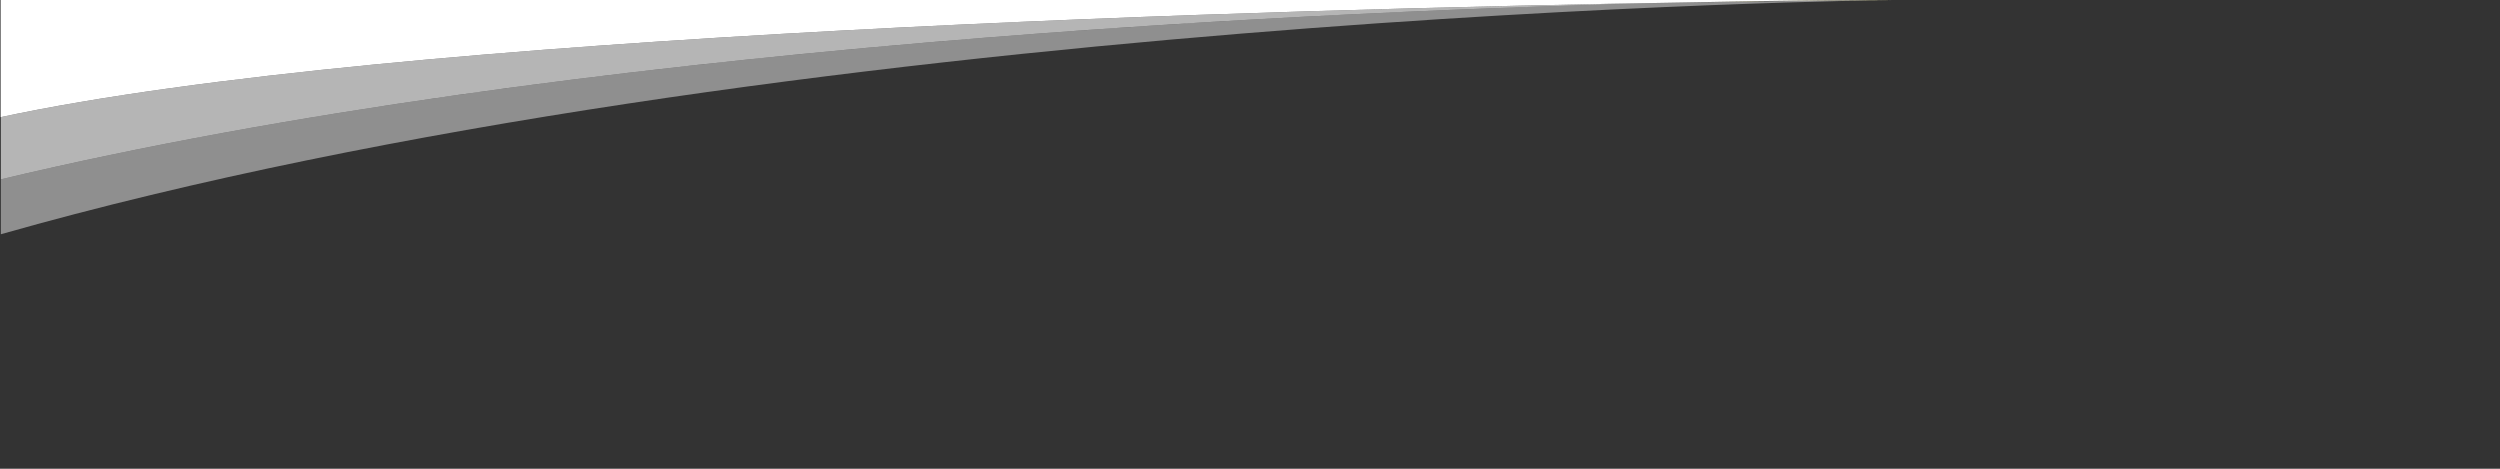 <?xml version="1.0" encoding="UTF-8" standalone="no"?>
<svg
   xmlns:dc="http://purl.org/dc/elements/1.1/"
   xmlns:cc="http://creativecommons.org/ns#"
   xmlns:rdf="http://www.w3.org/1999/02/22-rdf-syntax-ns#"
   xmlns:svg="http://www.w3.org/2000/svg"
   xmlns="http://www.w3.org/2000/svg"
   viewBox="0 0 2133.333 400"
   height="400"
   width="2133.333"
   xml:space="preserve"
   id="svg2"
   version="1.1"><rect x="0" y="0" width="2133.333" height="400" fill="#333333" stroke="none"/><defs
     id="defs6"><clipPath
       id="clipPath18"
       clipPathUnits="userSpaceOnUse"><path
         id="path16"
         d="M 0,300 H 1600 V 0 H 0 Z" /></clipPath><clipPath
       id="clipPath26"
       clipPathUnits="userSpaceOnUse"><path
         id="path24"
         d="M 388.286,150 H 1600 V 0 H 388.286 Z" /></clipPath><clipPath
       id="clipPath42"
       clipPathUnits="userSpaceOnUse"><path
         id="path40"
         d="M 518.633,114.844 H 1600 V 1.525 H 518.633 Z" /></clipPath></defs><g
     transform="matrix(-1.333,0,0,1.333,2133.333,0)"
     id="g10"><g
       id="g12"><g
         clip-path="url(#clipPath18)"
         id="g14"><g
           id="g20"><g
             id="g22" /><g
             id="g34"><g
               style="opacity:0.45"
               id="g32"
               clip-path="url(#clipPath26)"><g
                 id="g30"
                 transform="translate(388.286)"><path
                   id="path28"
                   style="fill:#ffffff;fill-opacity:1;fill-rule:nonzero;stroke:none"
                   d="M 0,0 C 0,0 49.874,0.225 130.347,1.525 359.645,6.508 845.55,27.462 1211.714,114.844 V 150 C 710.092,7.414 0,0 0,0" /></g></g></g></g><g
           id="g36"><g
             id="g38" /><g
             id="g50"><g
               style="opacity:0.64"
               id="g48"
               clip-path="url(#clipPath42)"><g
                 id="g46"
                 transform="translate(1600,75)"><path
                   id="path44"
                   style="fill:#ffffff;fill-opacity:1;fill-rule:nonzero;stroke:none"
                   d="M 0,0 V 39.844 C -366.164,-47.538 -852.07,-68.492 -1081.367,-73.475 -823.775,-69.312 -252.644,-54.125 0,0" /></g></g></g></g><g
           transform="translate(402.944)"
           id="g52"><path
             id="path54"
             style="fill:#ffffff;fill-opacity:1;fill-rule:nonzero;stroke:none"
             d="m 0,0 h -14.658 c 0,0 5.076,-0.02 14.658,0" /></g><g
           transform="translate(388.286)"
           id="g56"><path
             id="path58"
             style="fill:#fff498;fill-opacity:1;fill-rule:nonzero;stroke:none"
             d="M 0,0 H 14.658 C 34.878,0.042 75.183,0.259 130.347,1.209 49.874,0.178 0,0 0,0" /></g><g
           transform="translate(402.944)"
           id="g60"><path
             id="path62"
             style="fill:#ffffff;fill-opacity:1;fill-rule:nonzero;stroke:none"
             d="M 0,0 H 1197.056 V 75 C 944.413,20.875 373.281,5.688 115.689,1.525 60.525,0.327 20.22,0.053 0,0" /></g></g></g></g></svg>
